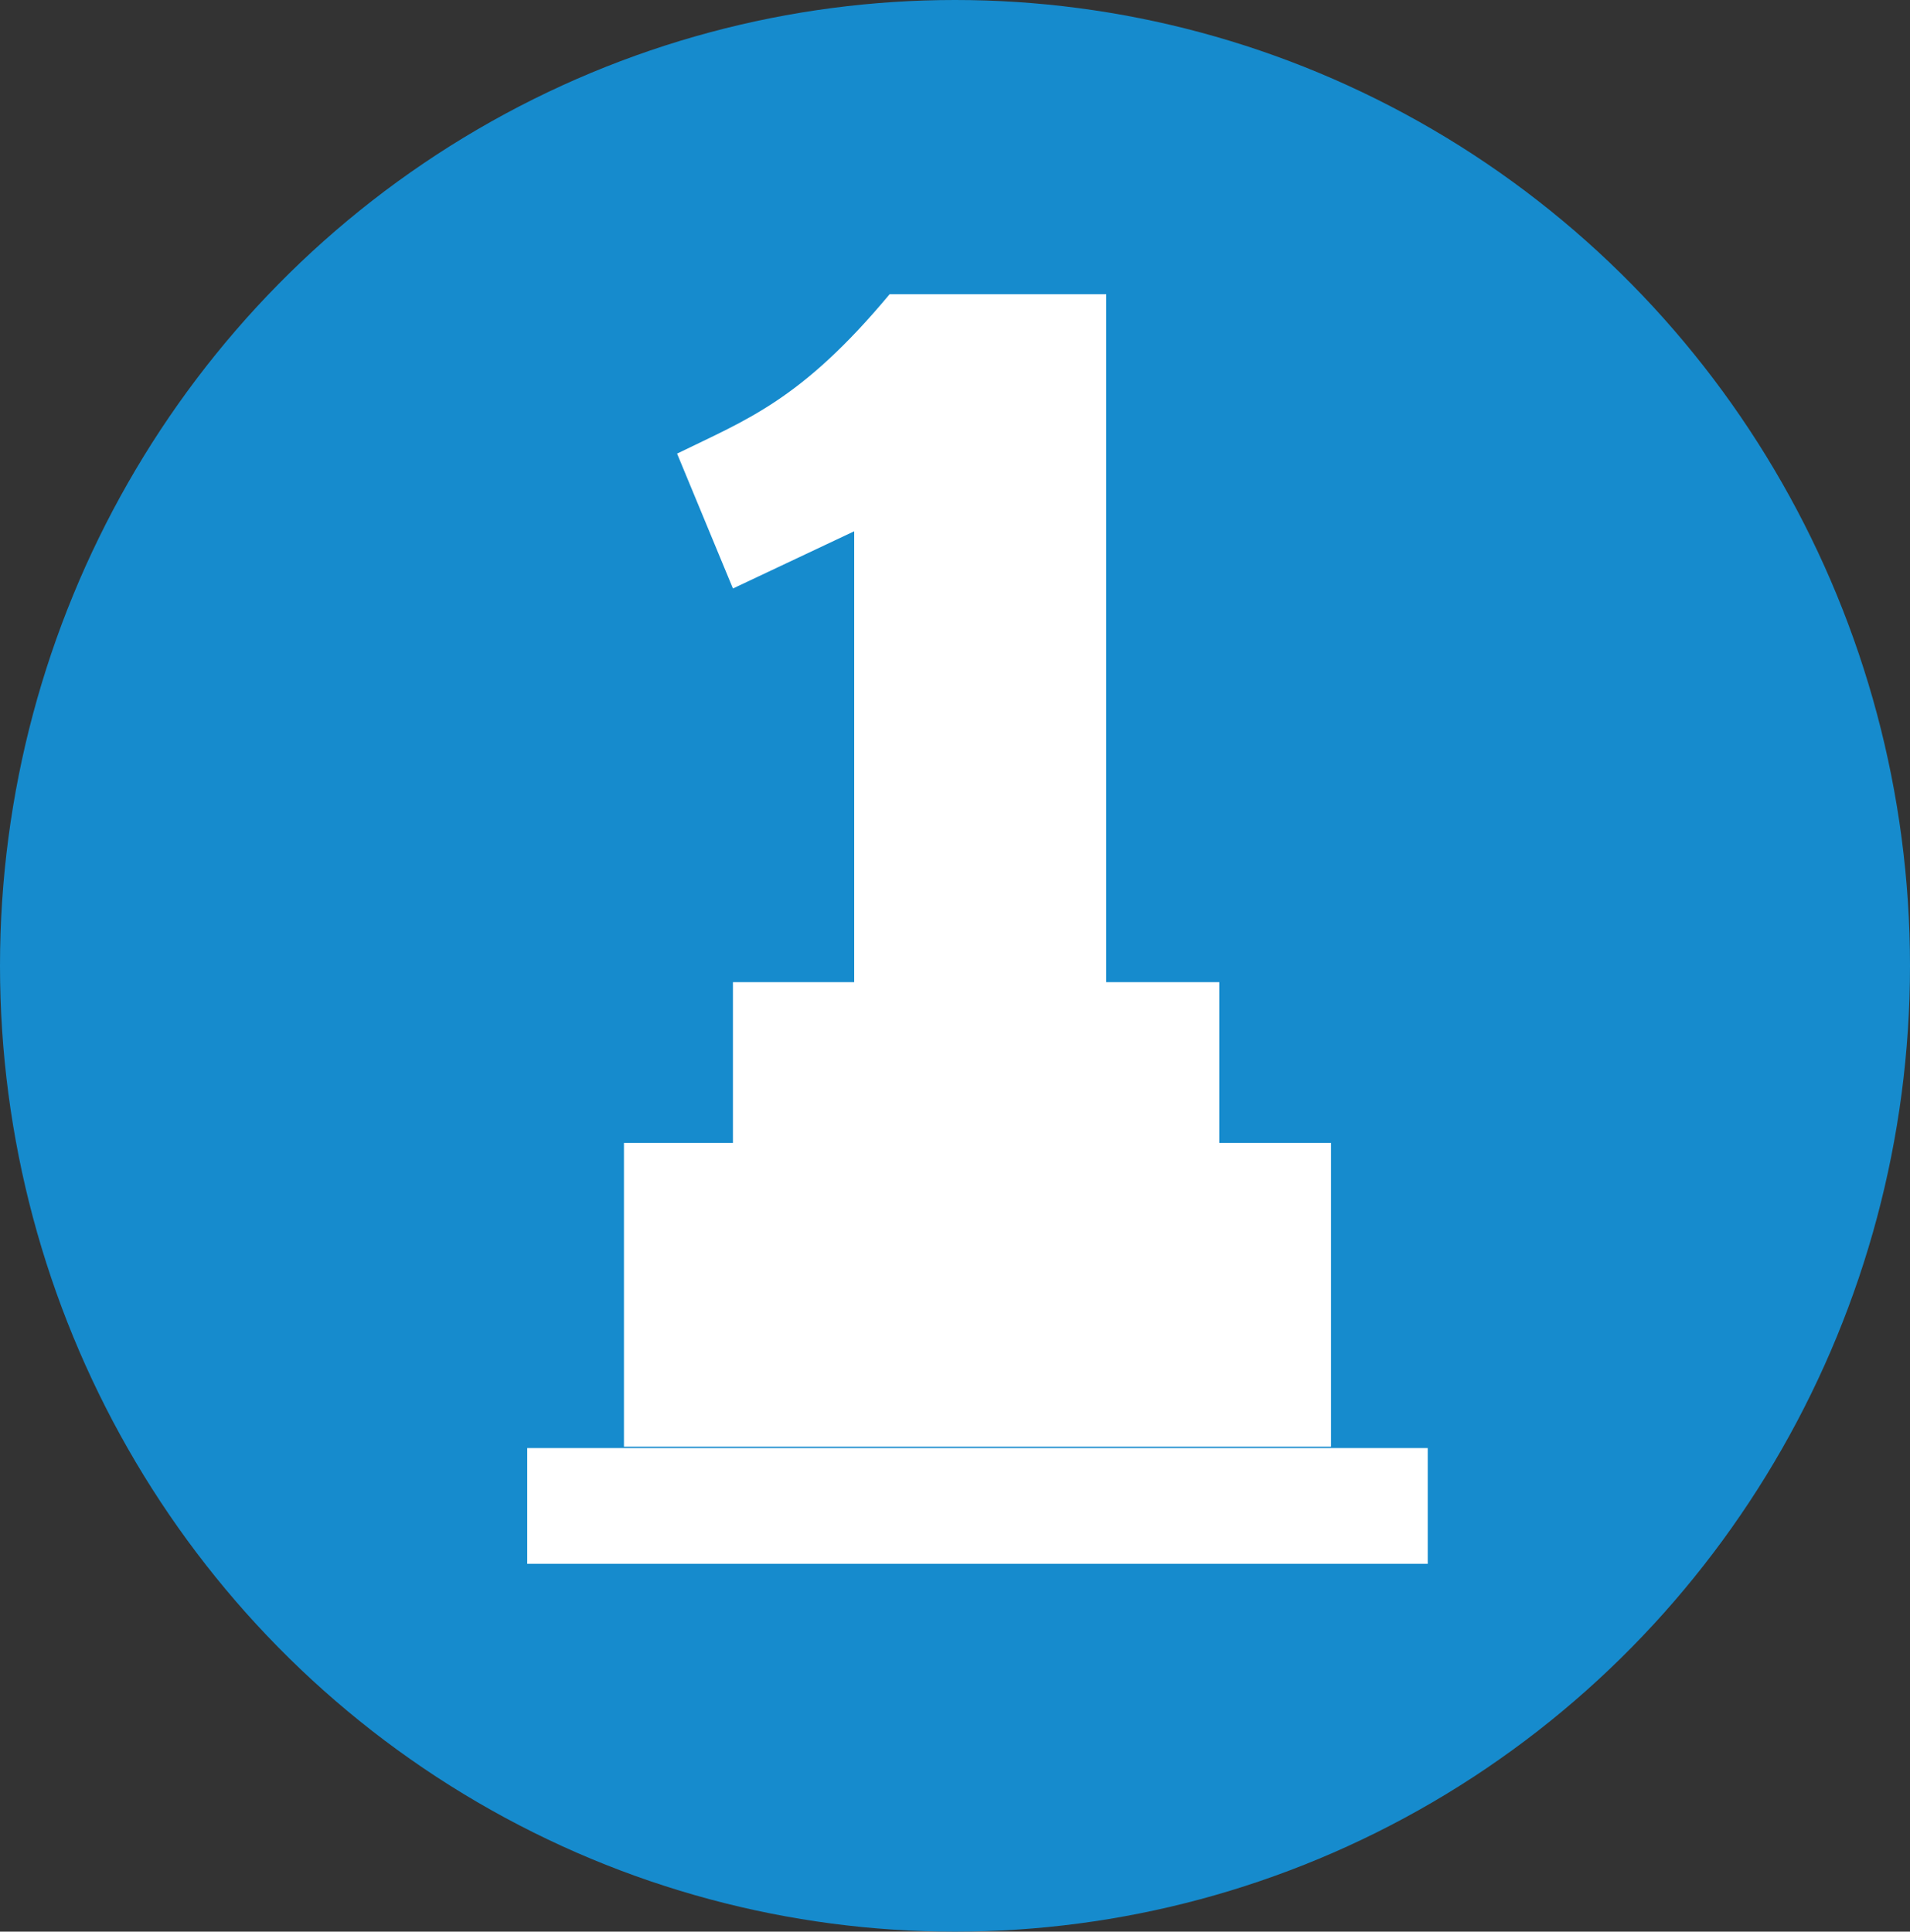 <?xml version="1.0" encoding="utf-8"?>
<!-- Generator: Adobe Illustrator 24.1.2, SVG Export Plug-In . SVG Version: 6.00 Build 0)  -->
<svg version="1.1"
	 id="Layer_1" xmlns:cc="http://creativecommons.org/ns#" xmlns:dc="http://purl.org/dc/elements/1.1/" xmlns:inkscape="http://www.inkscape.org/namespaces/inkscape" xmlns:rdf="http://www.w3.org/1999/02/22-rdf-syntax-ns#" xmlns:sodipodi="http://sodipodi.sourceforge.net/DTD/sodipodi-0.dtd" xmlns:svg="http://www.w3.org/2000/svg"
	 xmlns="http://www.w3.org/2000/svg" xmlns:xlink="http://www.w3.org/1999/xlink" x="0px" y="0px" viewBox="0 0 140.2 141.8"
	 style="enable-background:new 0 0 140.2 141.8;" xml:space="preserve">
<rect x="0" y="0" width="140.2" height="141.8" fill="#333333" stroke="none"/>
<style type="text/css">
	.st0{fill-rule:evenodd;clip-rule:evenodd;fill:#168BCD;}
	.st1{clip-path:url(#SVGID_2_);fill:#FFFFFF;}
	.st2{clip-path:url(#SVGID_4_);fill:#FFFFFF;}
	.st3{clip-path:url(#SVGID_6_);fill:#FFFFFF;}
</style>
<sodipodi:namedview  bordercolor="#666666" borderopacity="1" gridtolerance="10" guidetolerance="10" id="namedview459" inkscape:current-layer="Layer_1" inkscape:cx="70.150002" inkscape:cy="70.950005" inkscape:pageopacity="0" inkscape:pageshadow="2" inkscape:window-height="480" inkscape:window-maximized="0" inkscape:window-width="640" inkscape:window-x="0" inkscape:window-y="0" inkscape:zoom="0.8324515" objecttolerance="10" pagecolor="#ffffff" showgrid="false">
	</sodipodi:namedview>
<g id="g456" transform="translate(-71.6,-70.9)">
	<g id="g440">
		<g id="g438">
			<g id="g436">
				<g id="g434">
					<ellipse id="ellipse432" class="st0" cx="141.7" cy="141.8" rx="70.1" ry="70.9"/>
				</g>
			</g>
		</g>
	</g>
	<g id="g454">
		<g>
			<g>
				<defs>
					<rect id="SVGID_1_" x="110.3" y="92.5" width="66.1" height="93.2"/>
				</defs>
				<clipPath id="SVGID_2_">
					<use xlink:href="#SVGID_1_"  style="overflow:visible;"/>
				</clipPath>
				<path id="path448" inkscape:connector-curvature="0" class="st1" d="M121.3,104.2c5.1-2.5,9.1-3.9,15.6-11.7h15.9V143h8.3v11.9
					h-35.7V143h8.9v-33.1l-8.9,4.2L121.3,104.2z"/>
			</g>
		</g>
		<g>
			<g>
				<defs>
					<rect id="SVGID_3_" x="110.3" y="92.5" width="66.1" height="93.2"/>
				</defs>
				<clipPath id="SVGID_4_">
					<use xlink:href="#SVGID_3_"  style="overflow:visible;"/>
				</clipPath>
				<rect id="rect450" x="110.3" y="177.2" class="st2" width="66.1" height="8.5"/>
			</g>
		</g>
		<g>
			<g>
				<defs>
					<rect id="SVGID_5_" x="110.3" y="92.5" width="66.1" height="93.2"/>
				</defs>
				<clipPath id="SVGID_6_">
					<use xlink:href="#SVGID_5_"  style="overflow:visible;"/>
				</clipPath>
				<rect id="rect452" x="117.4" y="154.8" class="st3" width="51.9" height="22.3"/>
			</g>
		</g>
	</g>
</g>
</svg>
